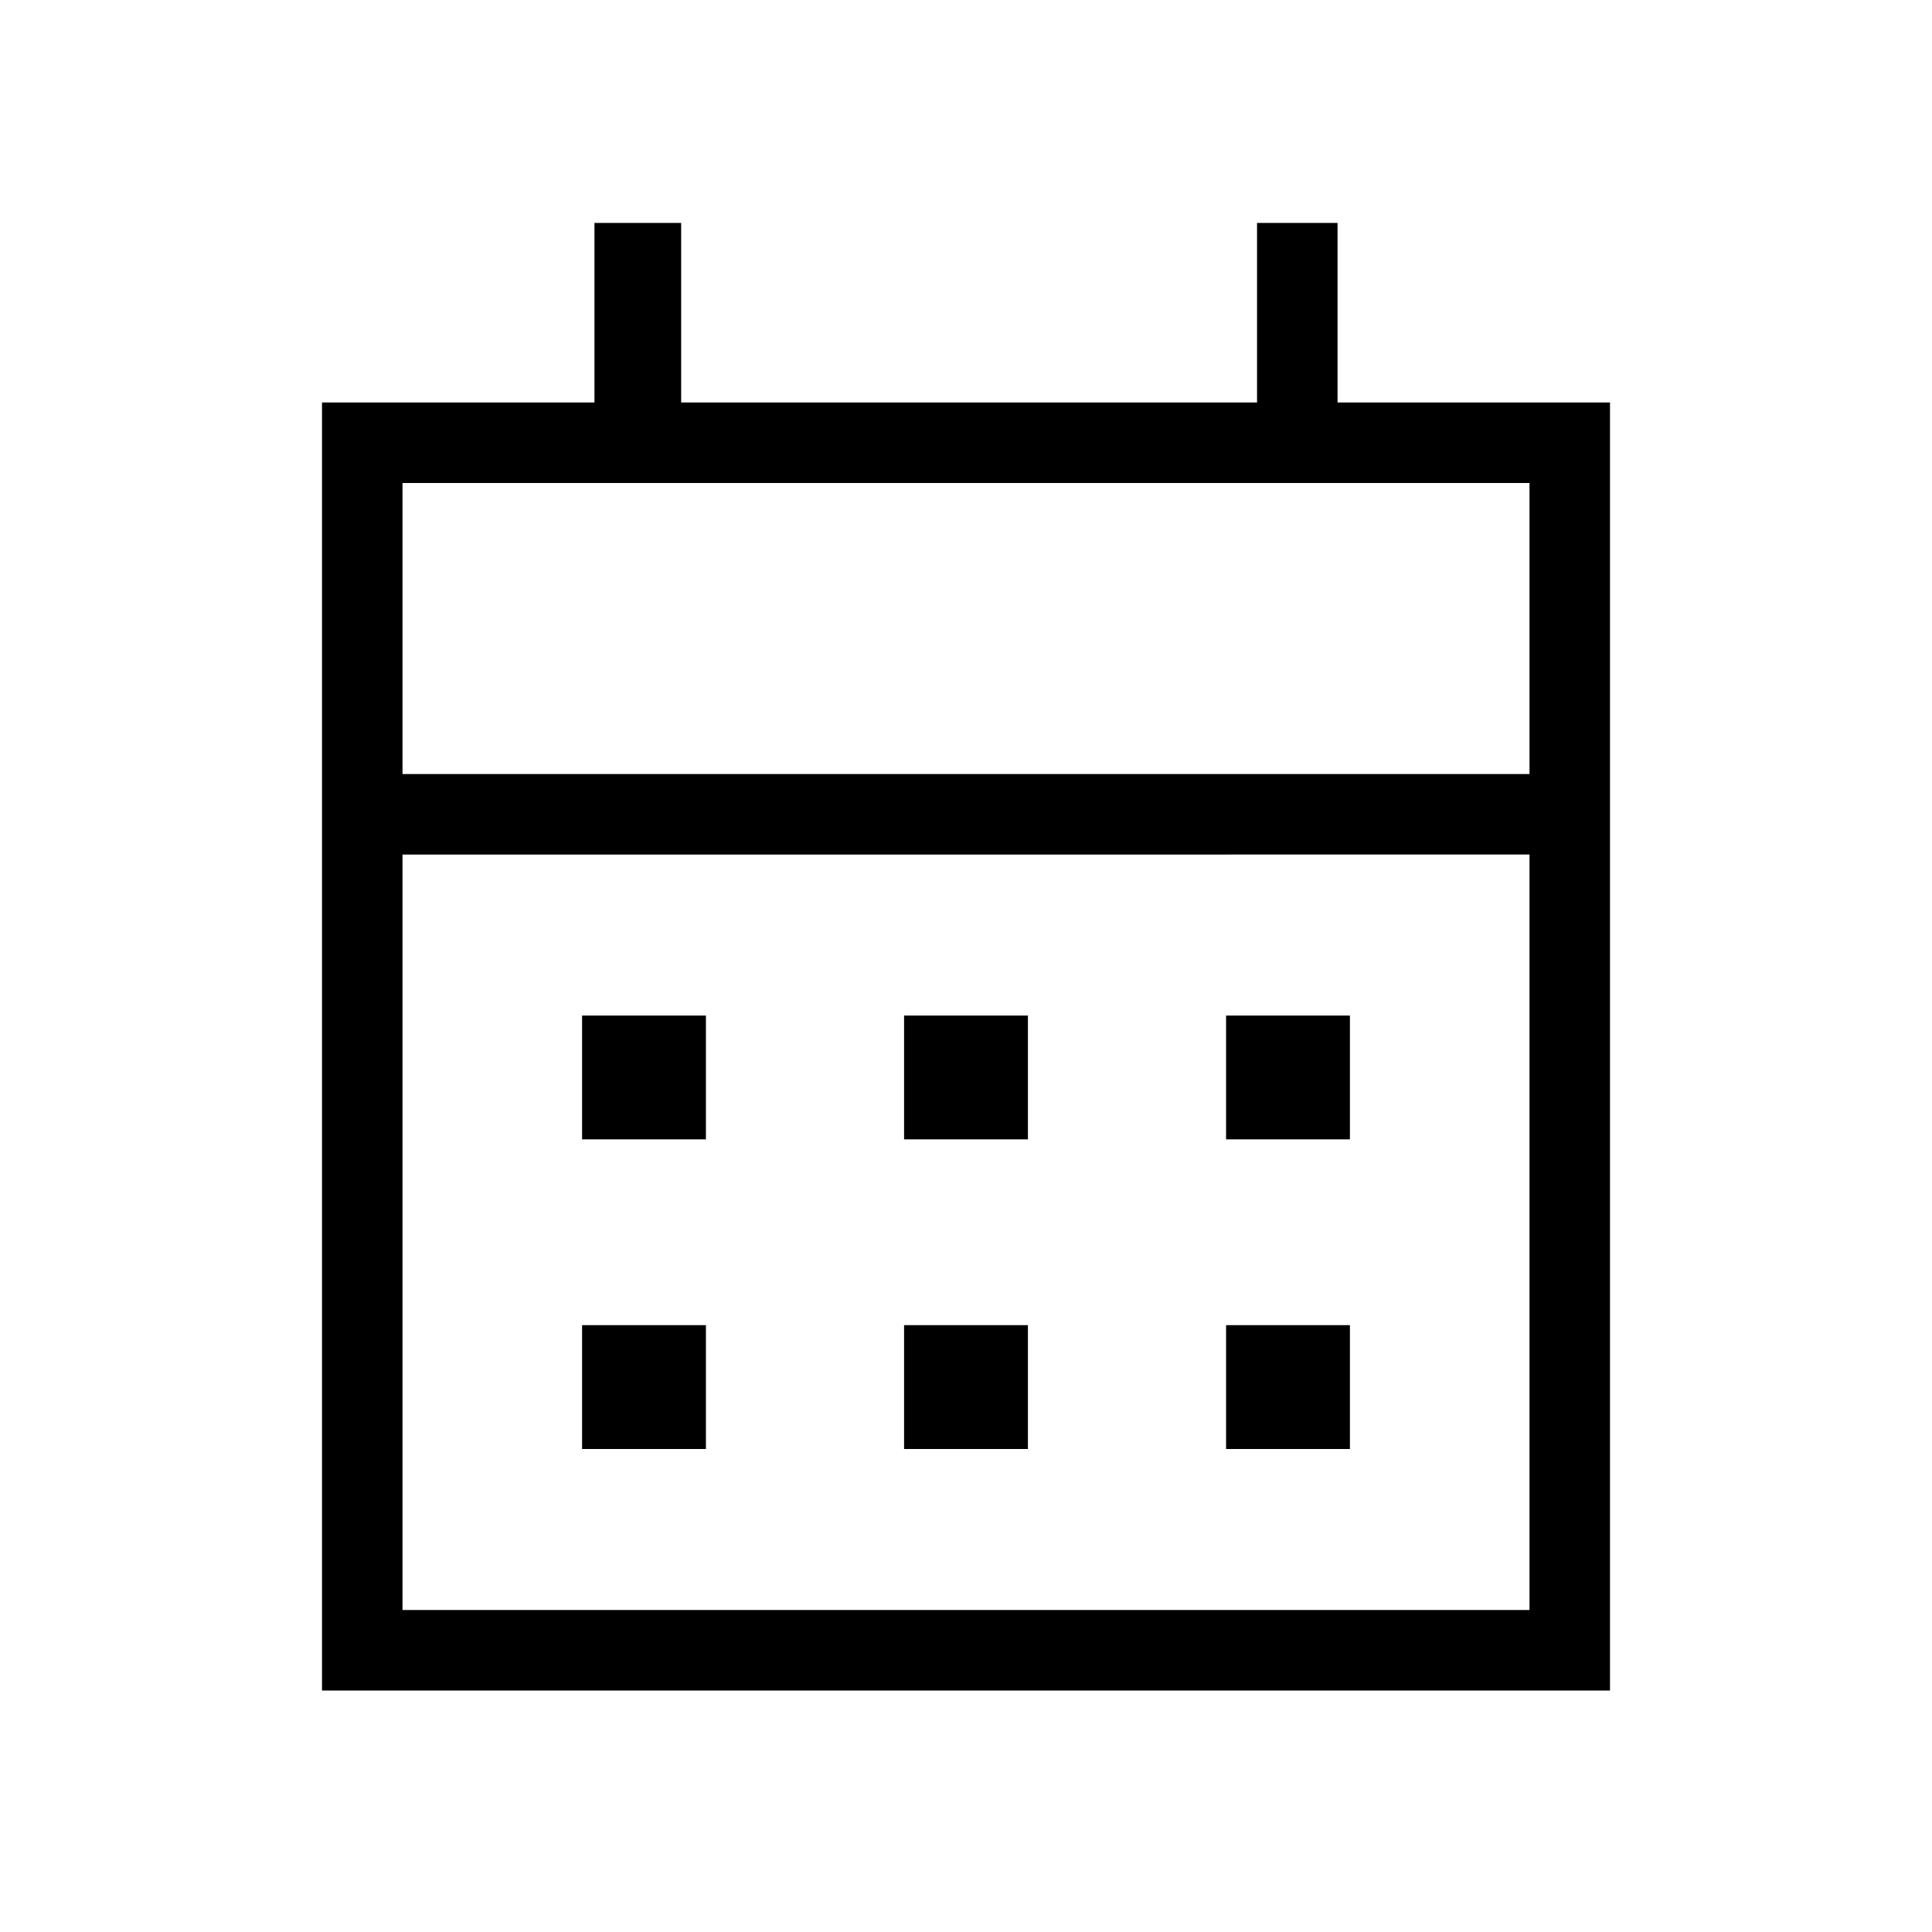 <svg xmlns="http://www.w3.org/2000/svg" height="24" viewBox="0 -960 960 960" width="24"><path d="M449.231-393.846v-61.539h61.538v61.539h-61.538Zm-160 0v-61.539h61.538v61.539h-61.538Zm320 0v-61.539h61.538v61.539h-61.538ZM449.231-240v-61.539h61.538V-240h-61.538Zm-160 0v-61.539h61.538V-240h-61.538Zm320 0v-61.539h61.538V-240h-61.538ZM160-120v-640h135.384v-89.231h43.077V-760h286.154v-89.231h40.001V-760H800v640H160Zm40-40h560v-375.385H200V-160Zm0-415.385h560V-720H200v144.615Zm0 0V-720v144.615Z"/></svg>